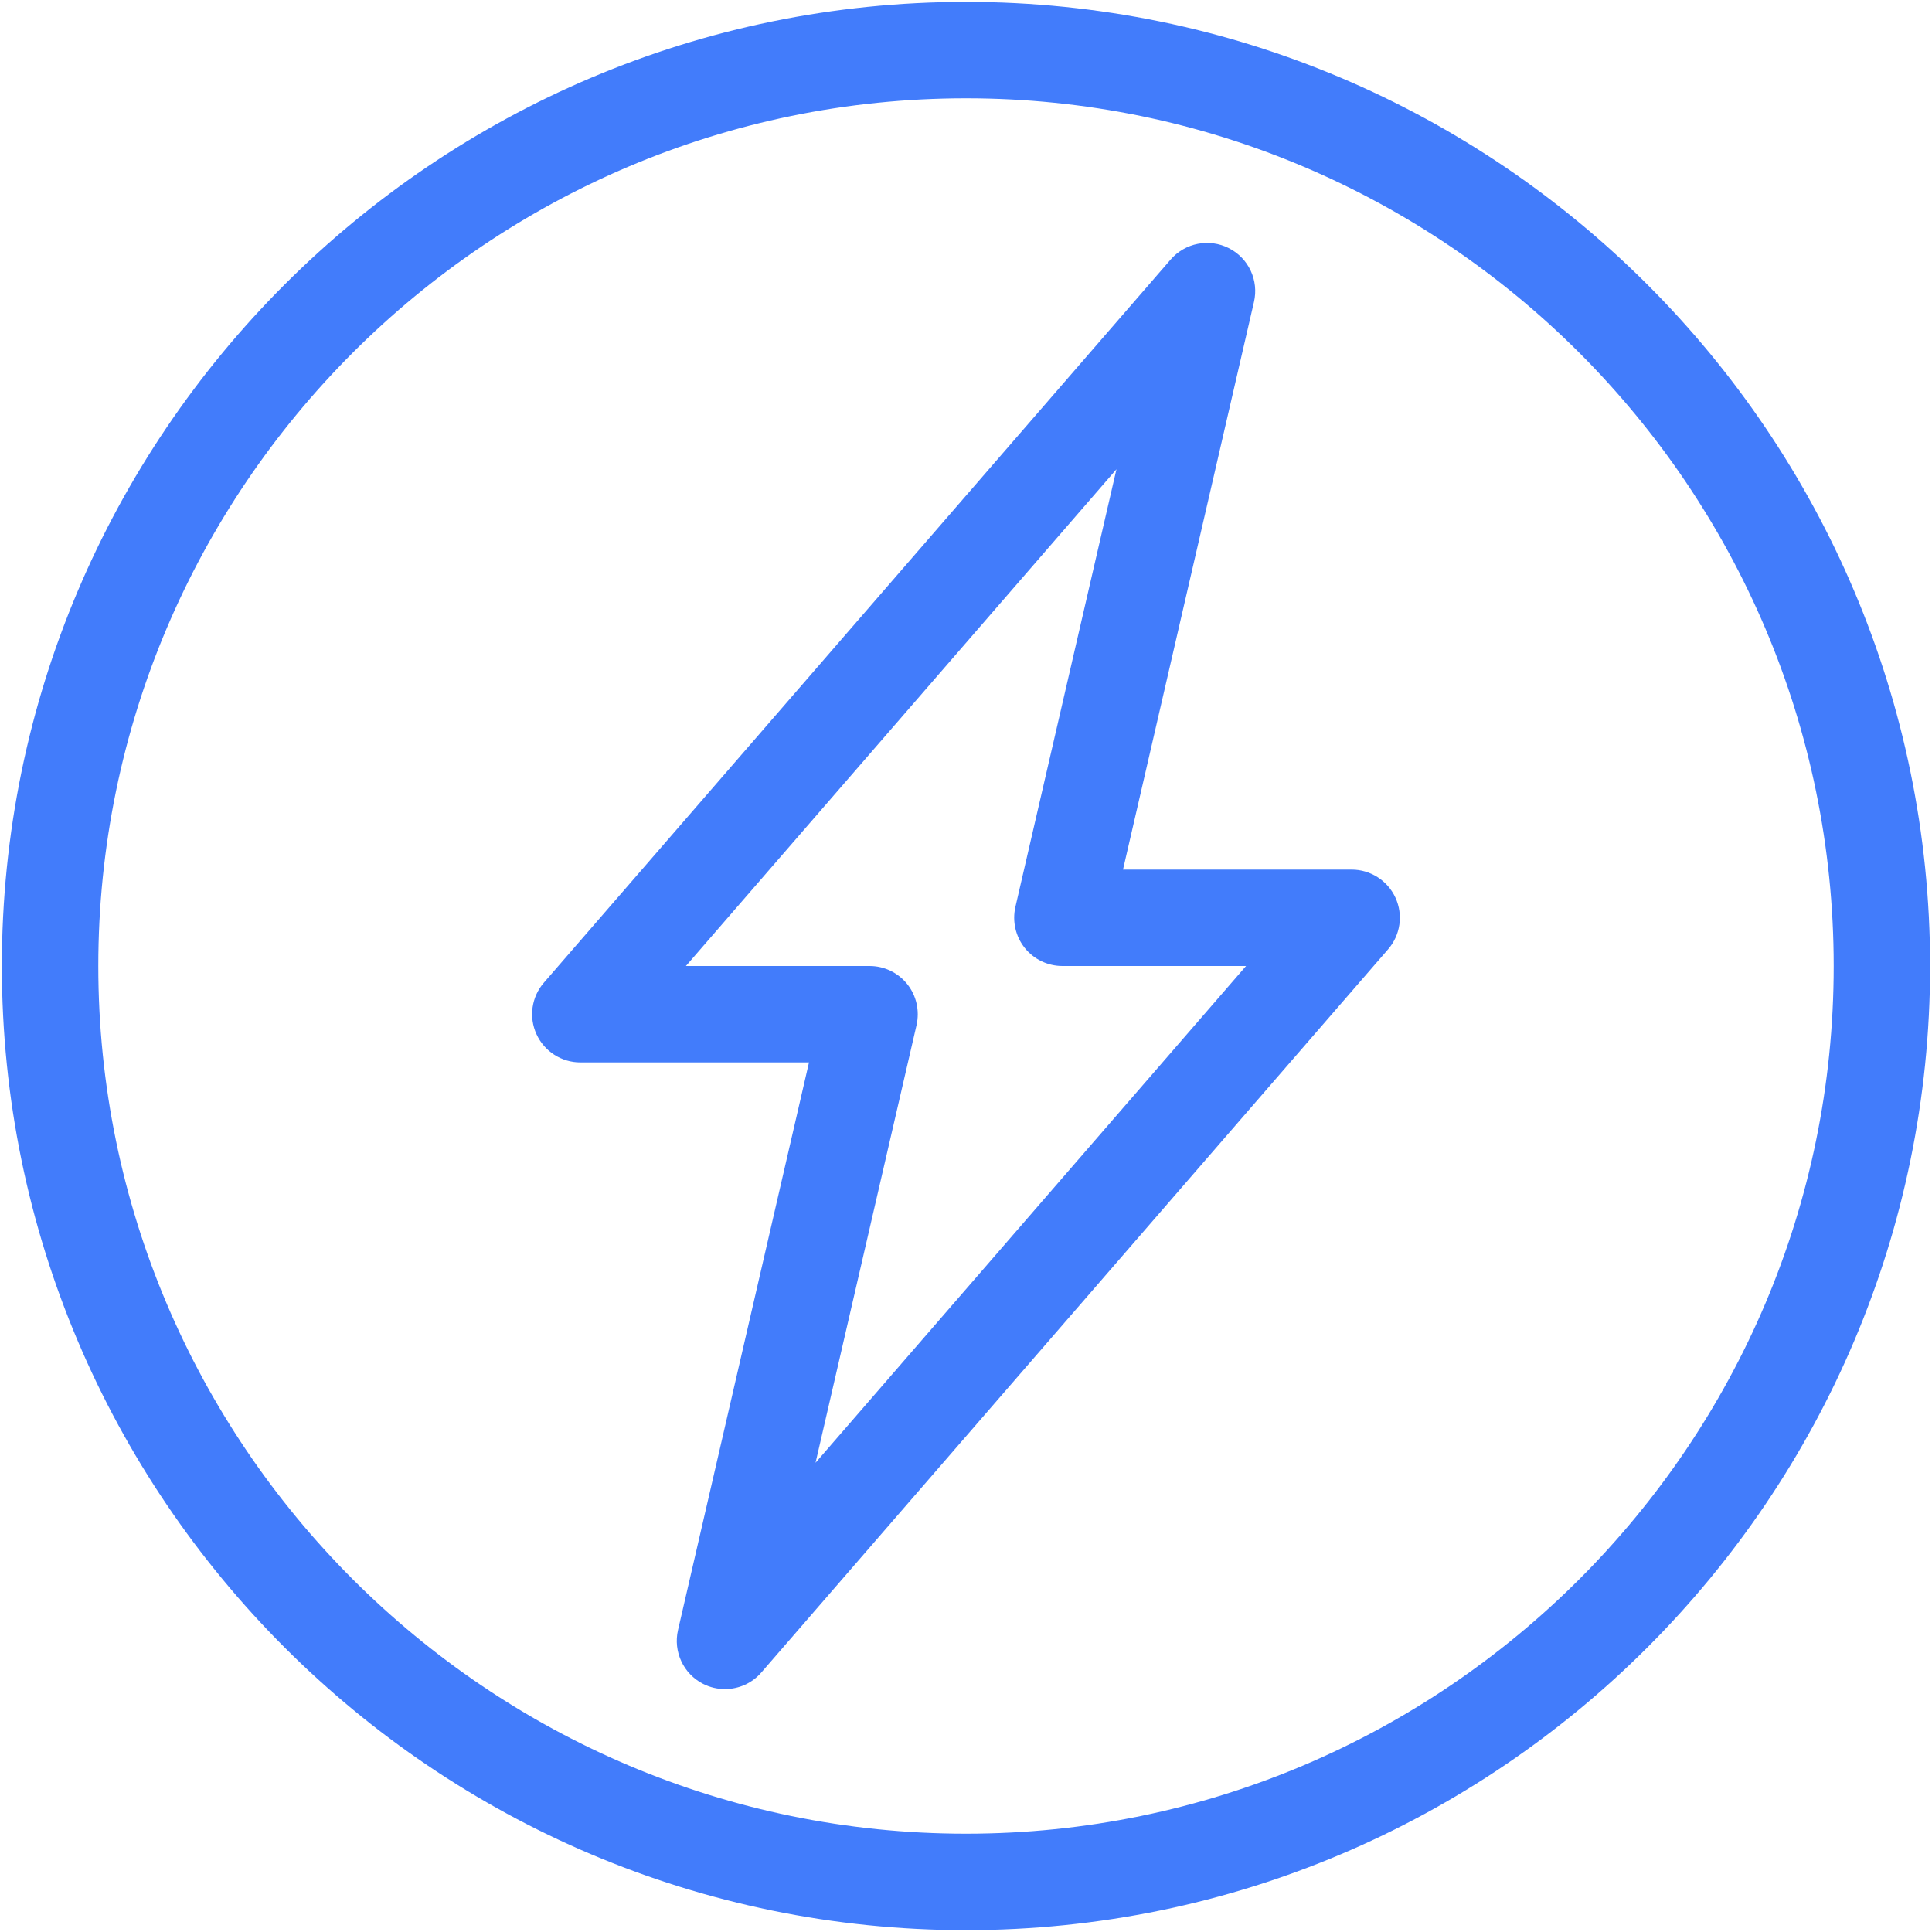 <svg width="49" height="49" viewBox="0 0 49 49" fill="none" xmlns="http://www.w3.org/2000/svg">
<path fill-rule="evenodd" clip-rule="evenodd" d="M0.047 24.5C0.047 37.983 11.017 48.953 24.5 48.953C37.983 48.953 48.952 37.983 48.952 24.5C48.952 11.017 37.983 0.048 24.5 0.048C11.017 0.048 0.047 11.017 0.047 24.5ZM2.493 24.5C2.493 12.366 12.366 2.493 24.5 2.493C36.634 2.493 46.507 12.366 46.507 24.5C46.507 36.634 36.634 46.507 24.5 46.507C12.366 46.507 2.493 36.634 2.493 24.5Z" fill="#427CFB"/>
<path fill-rule="evenodd" clip-rule="evenodd" d="M17.833 42.707C18.009 42.797 18.198 42.839 18.387 42.839C18.733 42.839 19.073 42.693 19.311 42.416L35.205 24.077C35.519 23.715 35.592 23.204 35.393 22.769C35.194 22.335 34.76 22.055 34.281 22.055H28.482L31.803 7.66C31.931 7.112 31.668 6.548 31.167 6.294C30.667 6.04 30.057 6.159 29.689 6.584L13.794 24.923C13.48 25.285 13.407 25.796 13.607 26.231C13.806 26.665 14.239 26.945 14.719 26.945H20.518L17.196 41.342C17.07 41.889 17.333 42.453 17.833 42.707ZM22.055 24.5H17.396L28.316 11.901L25.753 23.002C25.67 23.367 25.757 23.748 25.988 24.039C26.22 24.33 26.572 24.5 26.945 24.5H31.603L20.684 37.099L23.246 25.998C23.328 25.633 23.243 25.252 23.011 24.961C22.779 24.67 22.427 24.5 22.055 24.5Z" fill="#427CFB"/>
</svg>
